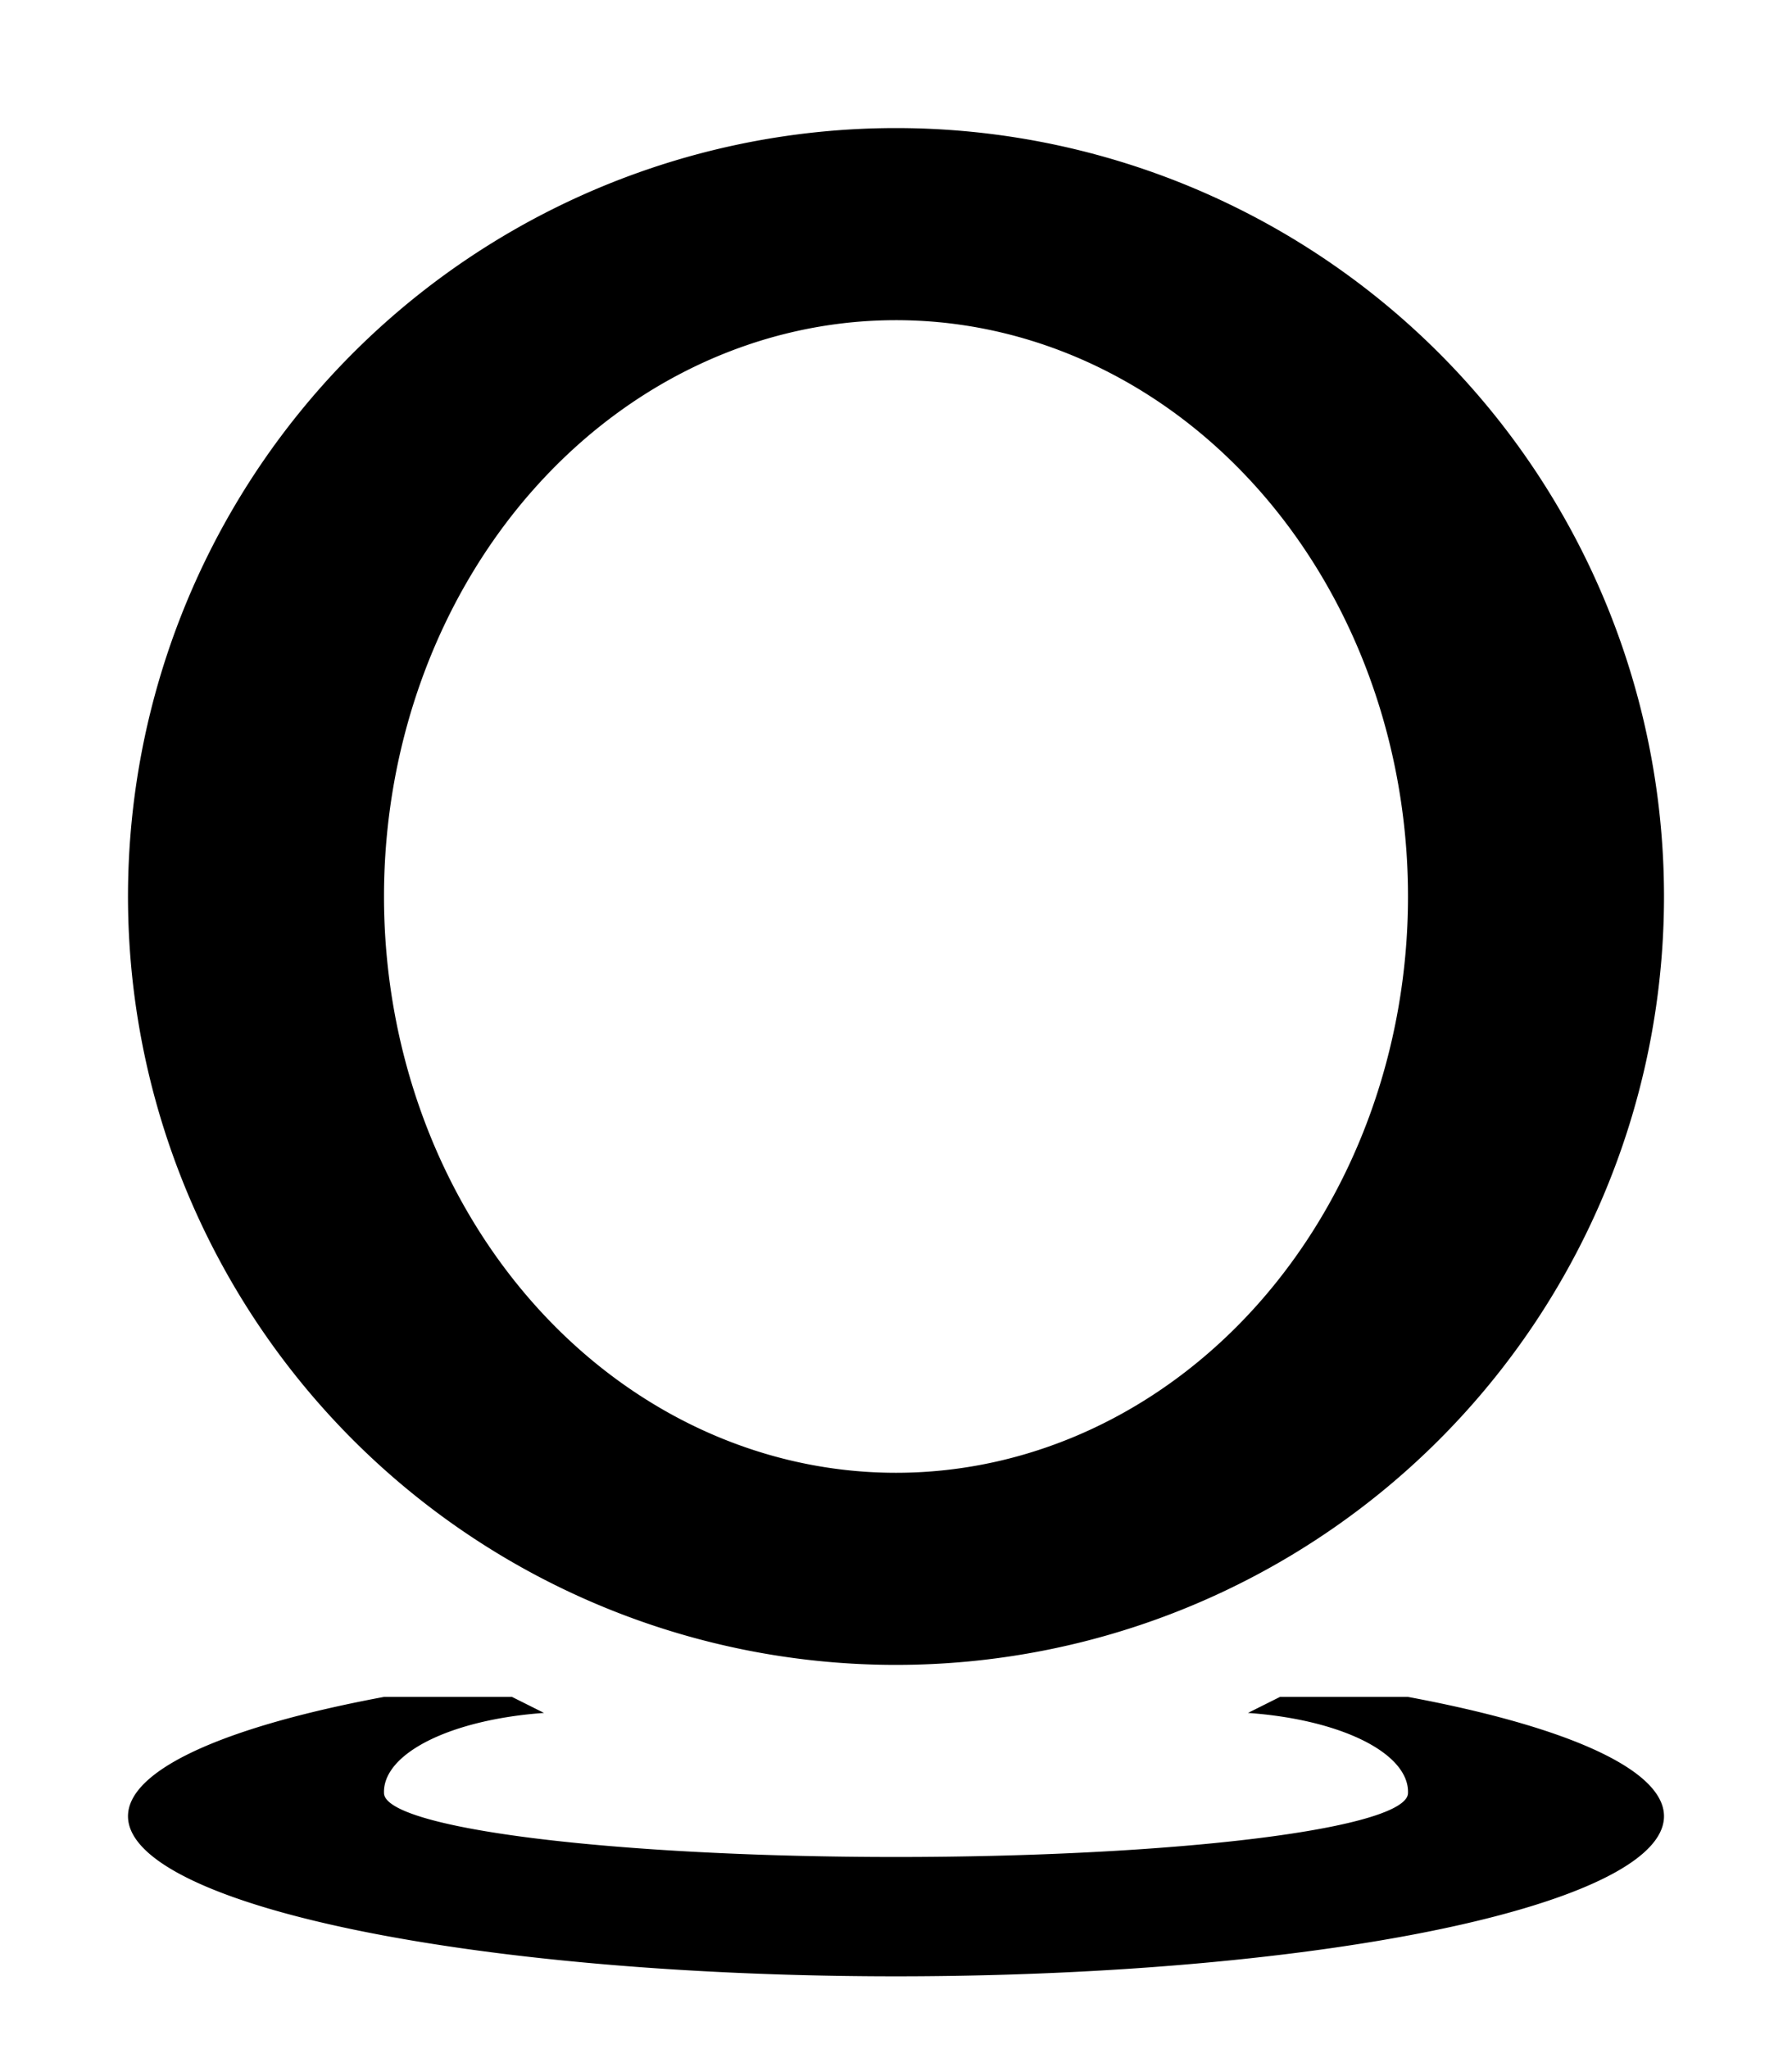<svg xmlns="http://www.w3.org/2000/svg" viewBox="0 0 224 256">
  <!--
  <rect width="224" height="256" fill="none" stroke-width="0.5" stroke="black" />
  <circle cx="112" cy="112" r="96.4" />
  <line x1="0" y1="112" x2="224" y2="112" stroke="blue" stroke-width="0.2" />
  <line x1="112" y1="0" x2="112" y2="256" stroke="blue" stroke-width="0.2" />
  <rect x="16" y="16" width="192" height="192" fill="none" stroke-width="0.2" stroke="red" />
  -->

  <path fill="currentColor" fill-rule="evenodd"
    d="M112,16a96,96 0 1 0 96,96a96,96 0 0 0 -96,-96z m0,24a64,72 0 1 0 64,72a64,72 0 0 0 -64,-72z" />

  <path fill="currentColor" fill-rule="evenodd"
    d="M48,212a96,20 0 1 0 128,0l-16,0 -4,2a24,10 0 0 1 20,10 64,8 0 1 1 -128,0 24,10 0 0 1 20,-10l-4,-2z" />

  <!--
  <rect x="48" y="40" width="128" height="144" fill="none" stroke-width="0.2" stroke="red" />
  <rect x="48" y="192" width="128" height="38" fill="none" stroke-width="0.2" stroke="red" />
  <rect x="16" y="212" width="192" height="32" fill="none" stroke-width="0.2" stroke="blue" />
  <line x1="16" y1="0" x2="16" y2="256" stroke="red" stroke-width="0.1" />
  <line x1="208" y1="0" x2="208" y2="256" stroke="red" stroke-width="0.1" />
  -->
</svg>
